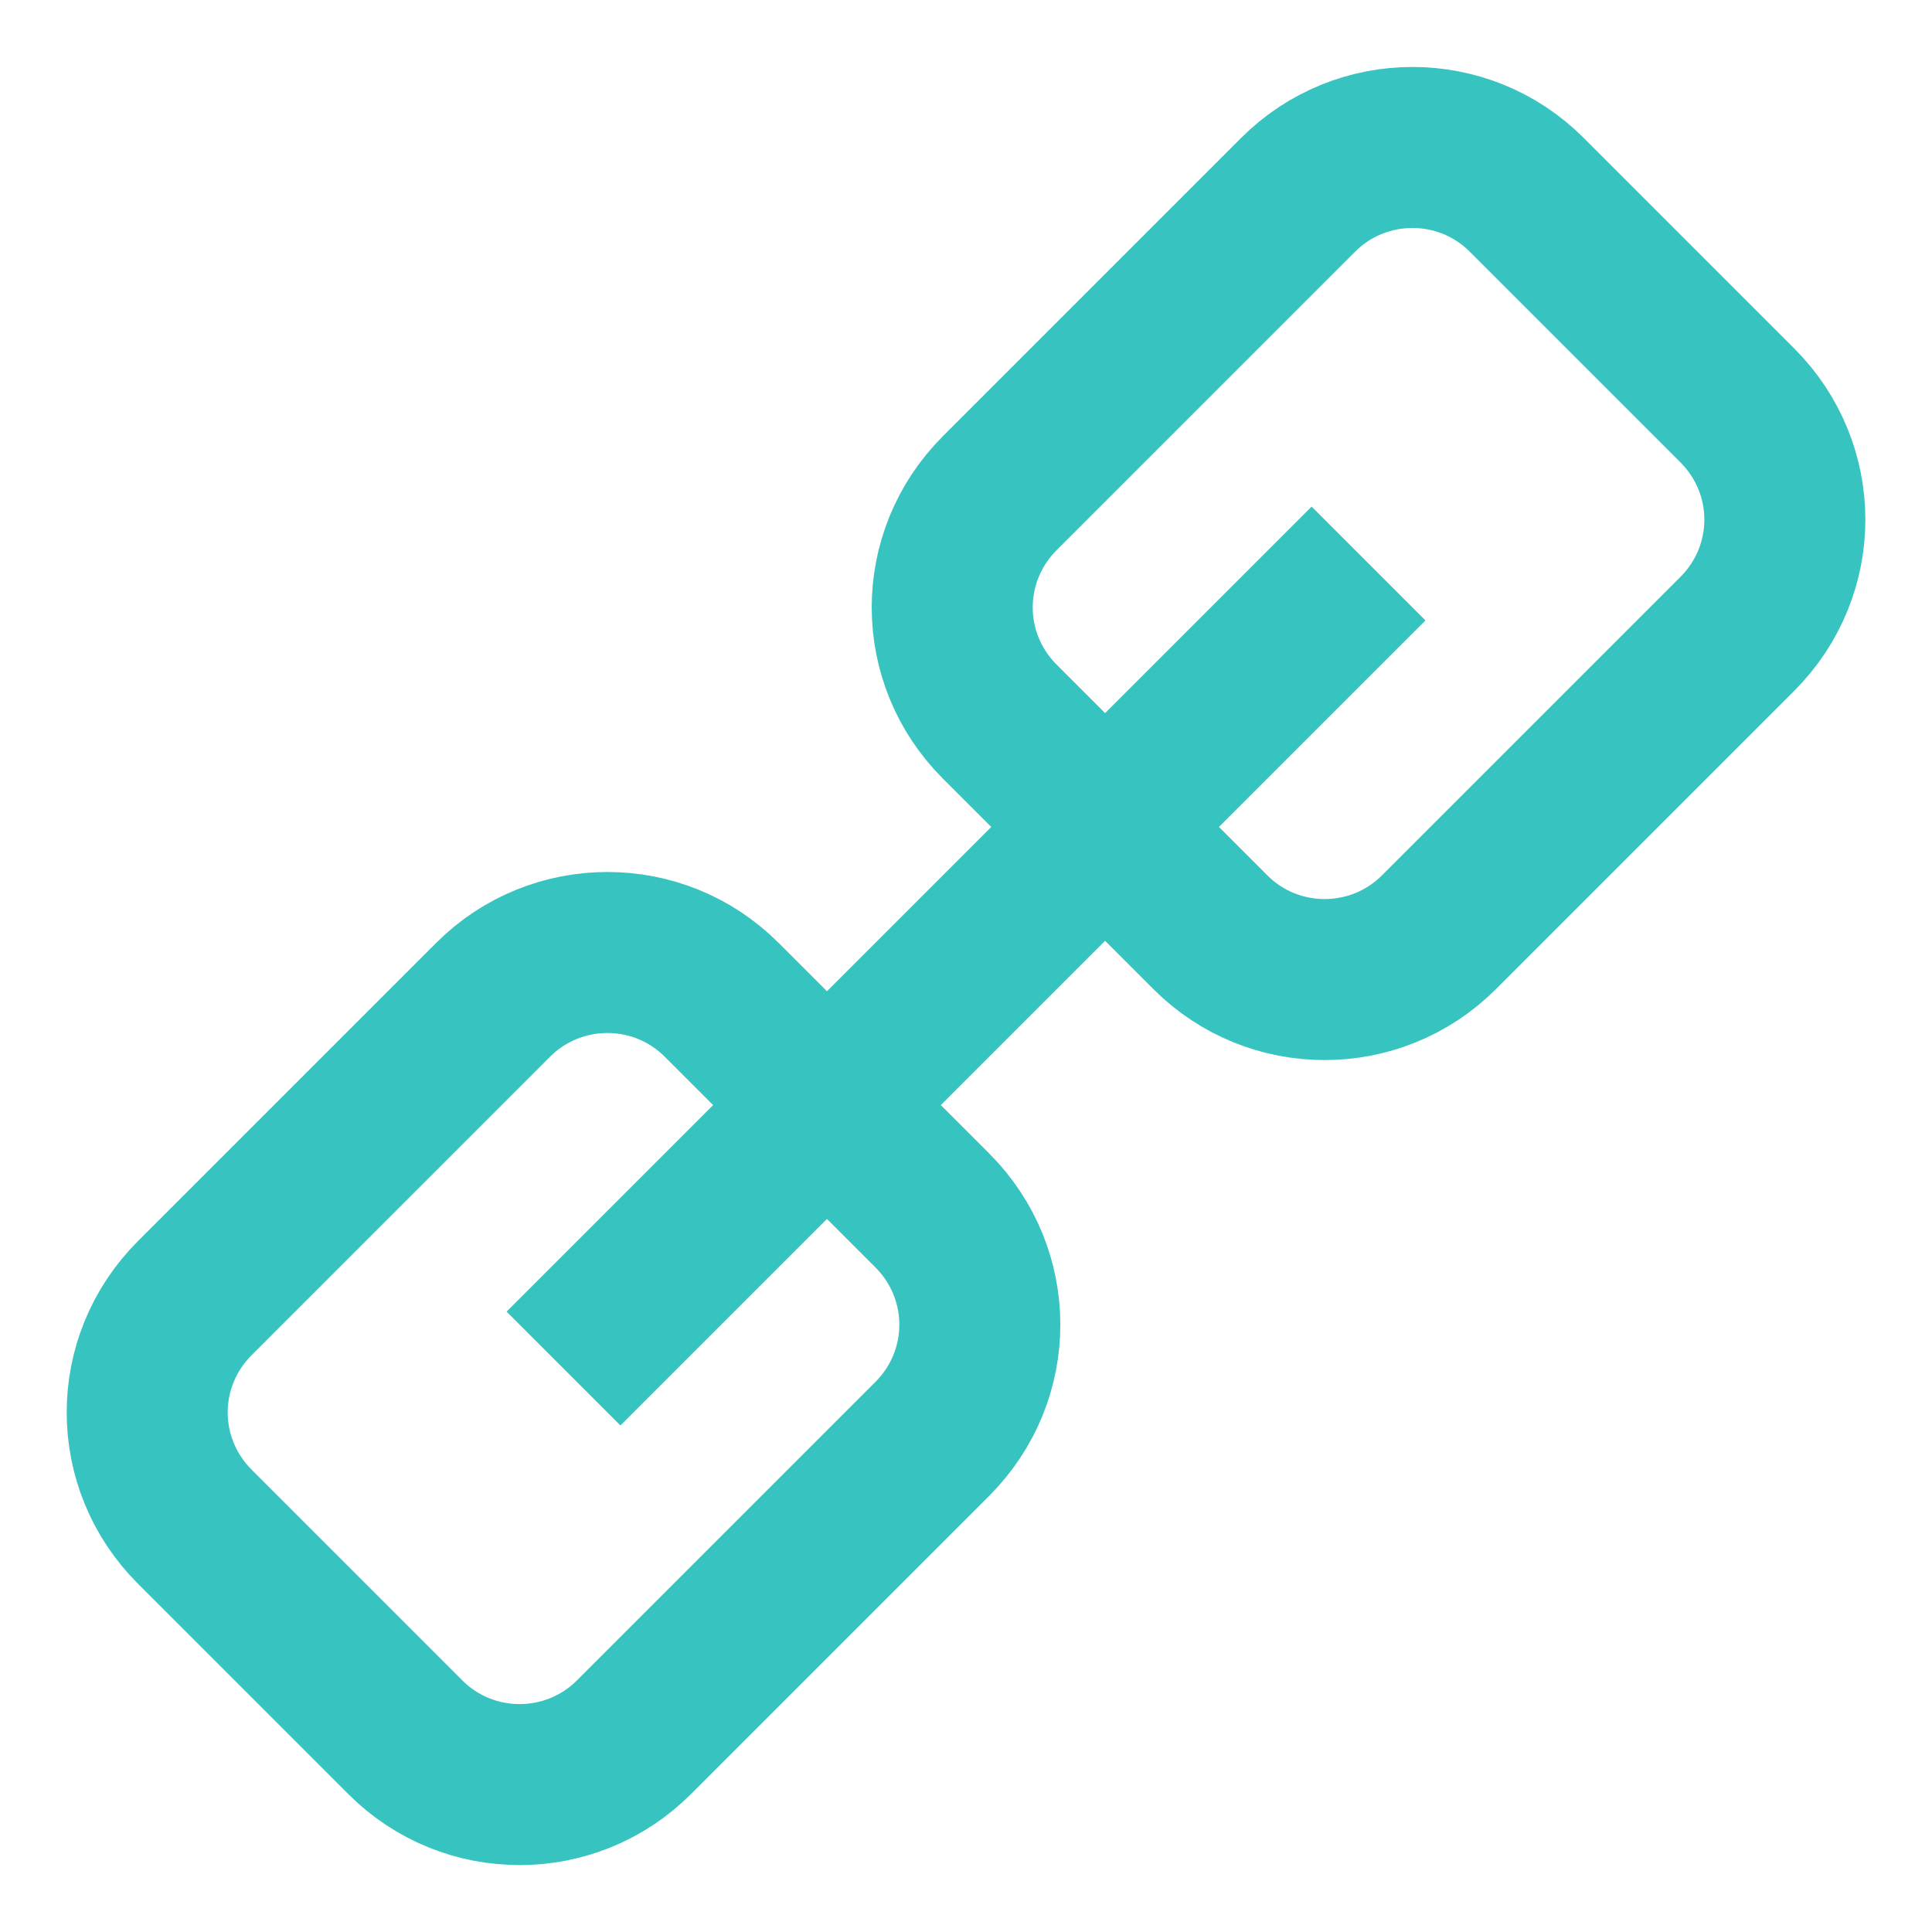 <svg version="1.1" xmlns="http://www.w3.org/2000/svg" xmlns:xlink="http://www.w3.org/1999/xlink" width="800px" height="800px" viewBox="0,0,256,256"><g fill="none" fill-rule="nonzero" stroke="#37c3bf" stroke-width="2" stroke-linecap="butt" stroke-linejoin="miter" stroke-miterlimit="10" stroke-dasharray="" stroke-dashoffset="0" font-family="none" font-weight="none" font-size="none" text-anchor="none" style="mix-blend-mode: normal"><g transform="translate(0,0) scale(10.667,10.667)"><path d="M16.125,2.42c0.784,-0.784 2.057,-0.784 2.839,-0.001l2.617,2.617c0.784,0.784 0.791,2.046 -0.001,2.839l-3.705,3.705c-0.784,0.784 -2.057,0.784 -2.839,0.001l-2.617,-2.617c-0.784,-0.784 -0.791,-2.046 0.001,-2.839zM6.125,12.42c0.784,-0.784 2.057,-0.784 2.839,-0.001l2.617,2.617c0.784,0.784 0.791,2.046 -0.001,2.839l-3.705,3.705c-0.784,0.784 -2.057,0.784 -2.839,0.001l-2.617,-2.617c-0.784,-0.784 -0.791,-2.046 0.001,-2.839zM7,17l10,-10"></path></g></g></svg>